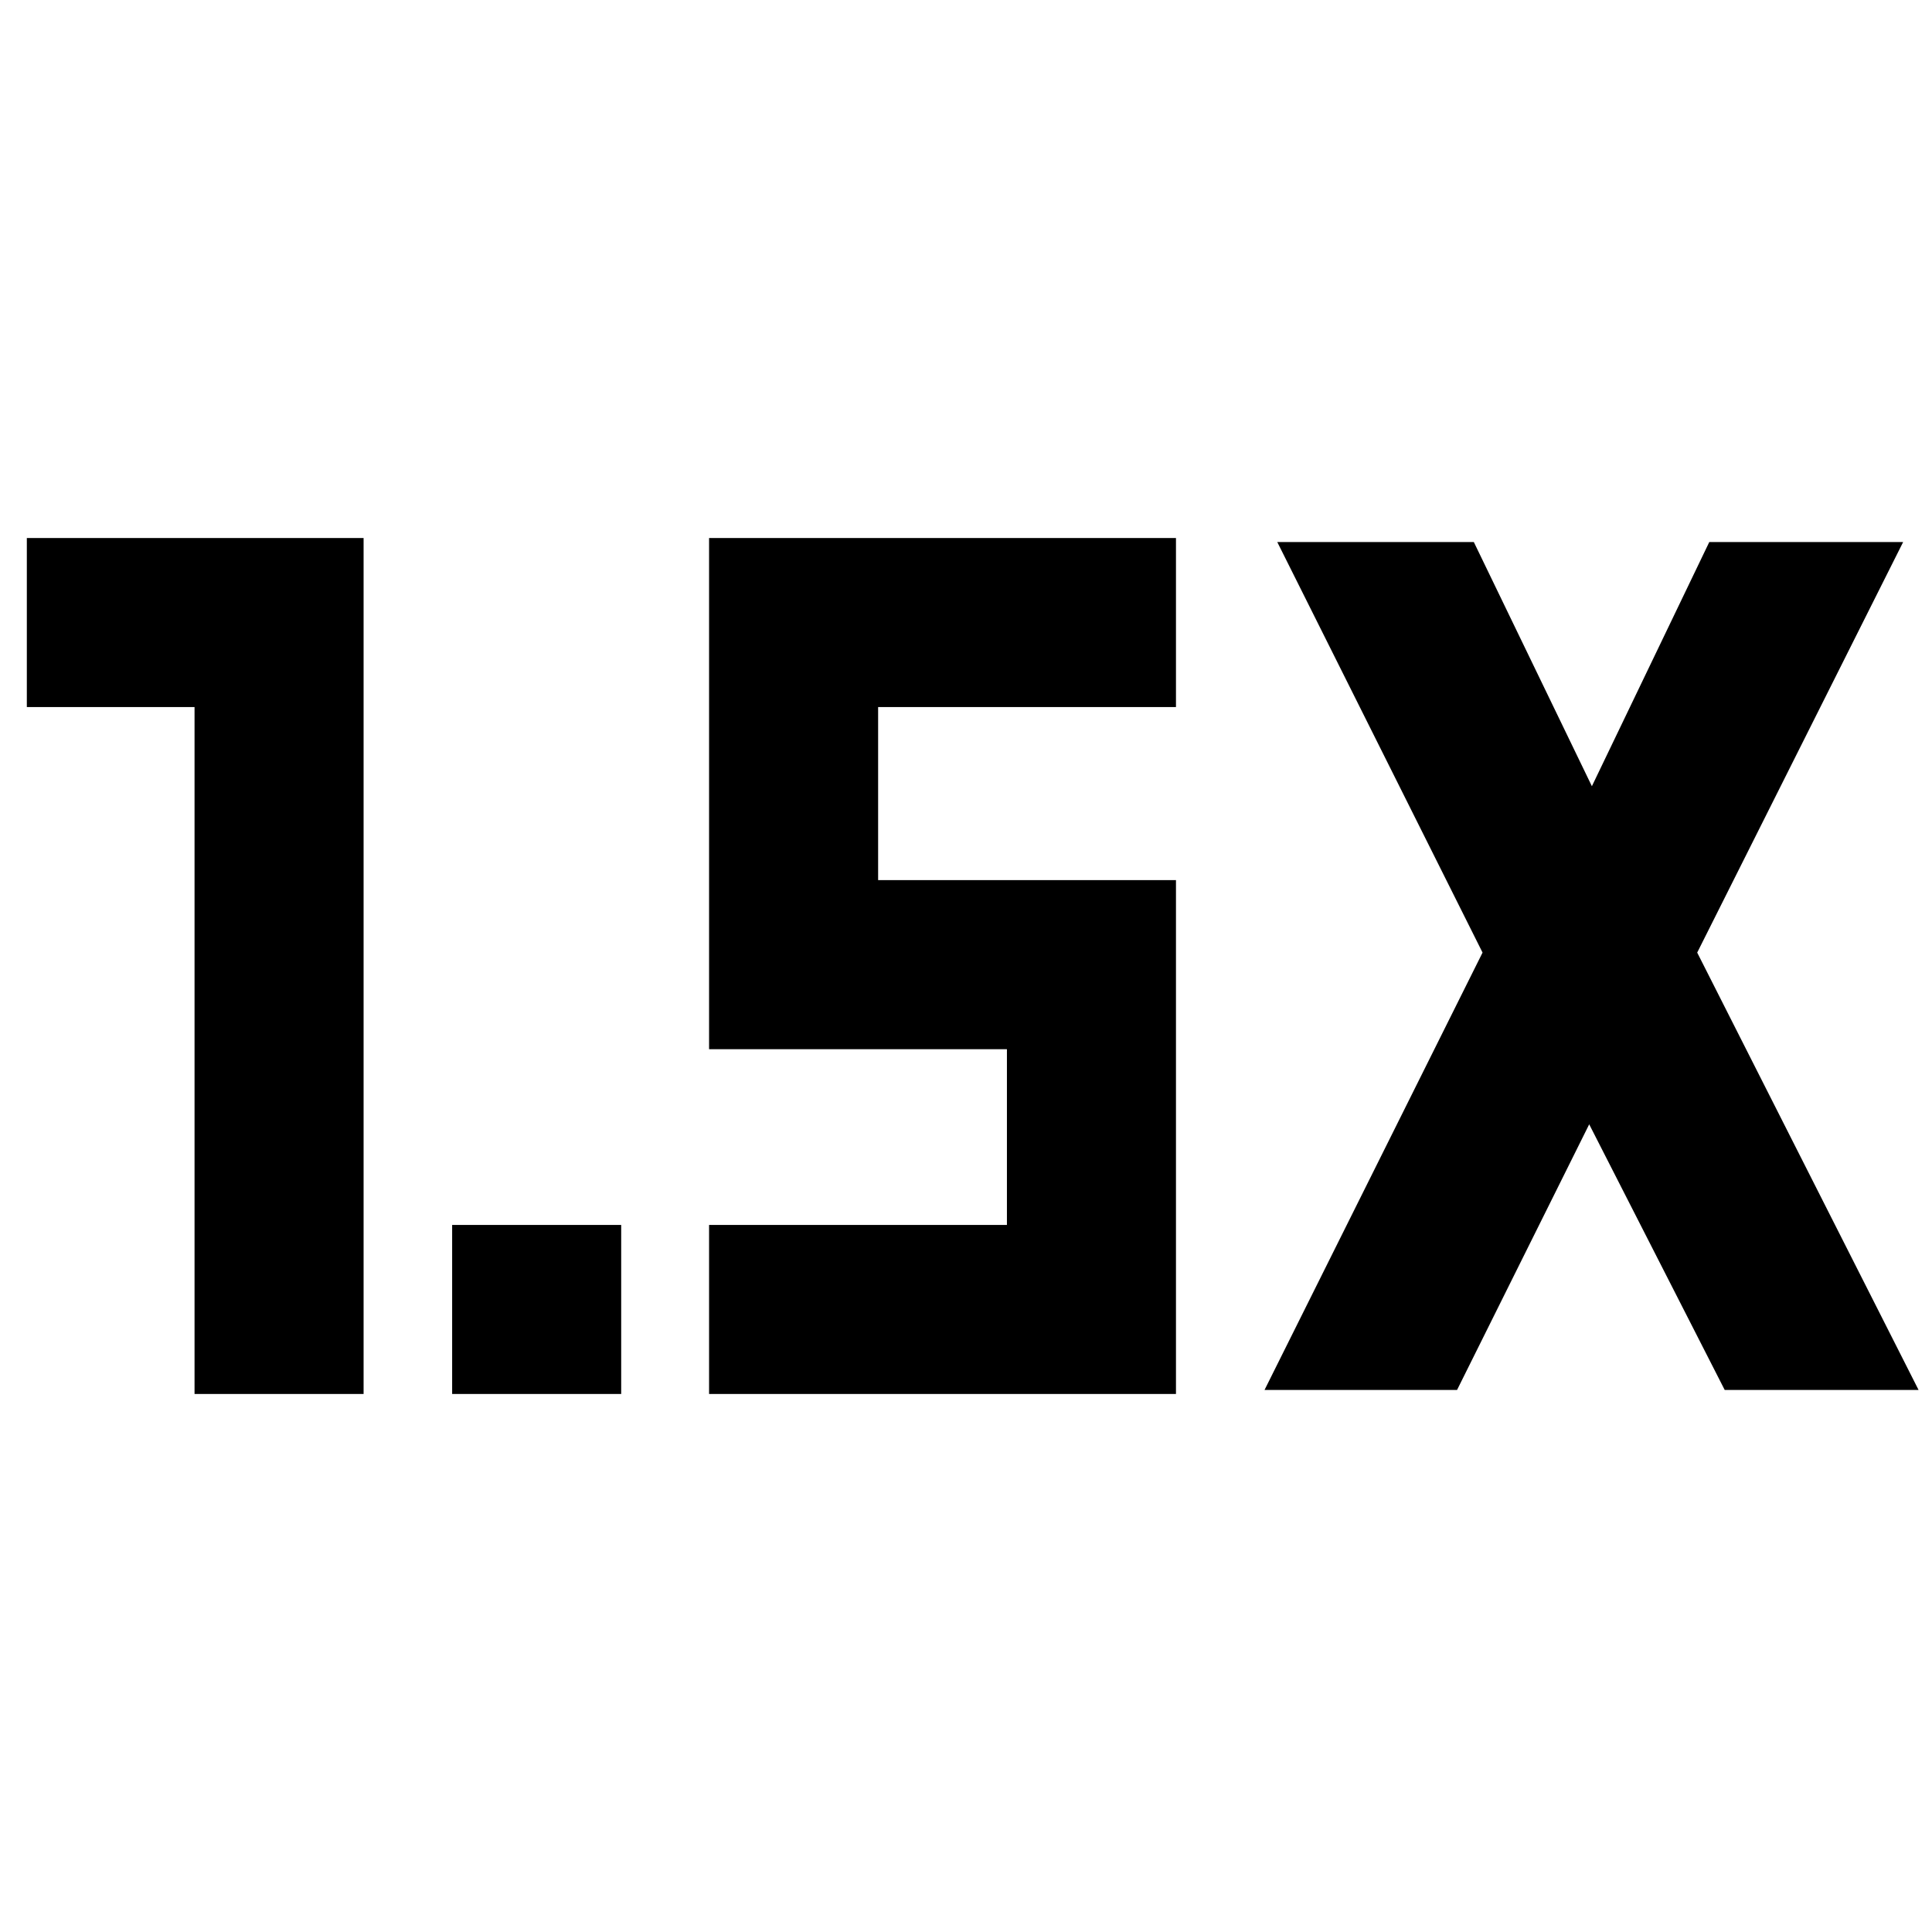 <svg xmlns="http://www.w3.org/2000/svg" height="40" viewBox="0 -960 960 960" width="40"><path d="M224.667-267.333v-84h83.999v84h-83.999Zm-128 0v-341.334H13.334v-84h167.332v425.334H96.667Zm531.667-2 108.333-217.334-102-204h97.666L791-569.333l58.334-121.334h96.332l-102.333 204 110 217.334h-96.332l-67.334-132.001L724-269.333h-95.666Zm-276 2v-84h148v-87.334h-148v-254h231.999v84h-148v86.001h148v255.333H352.334Z"/></svg>